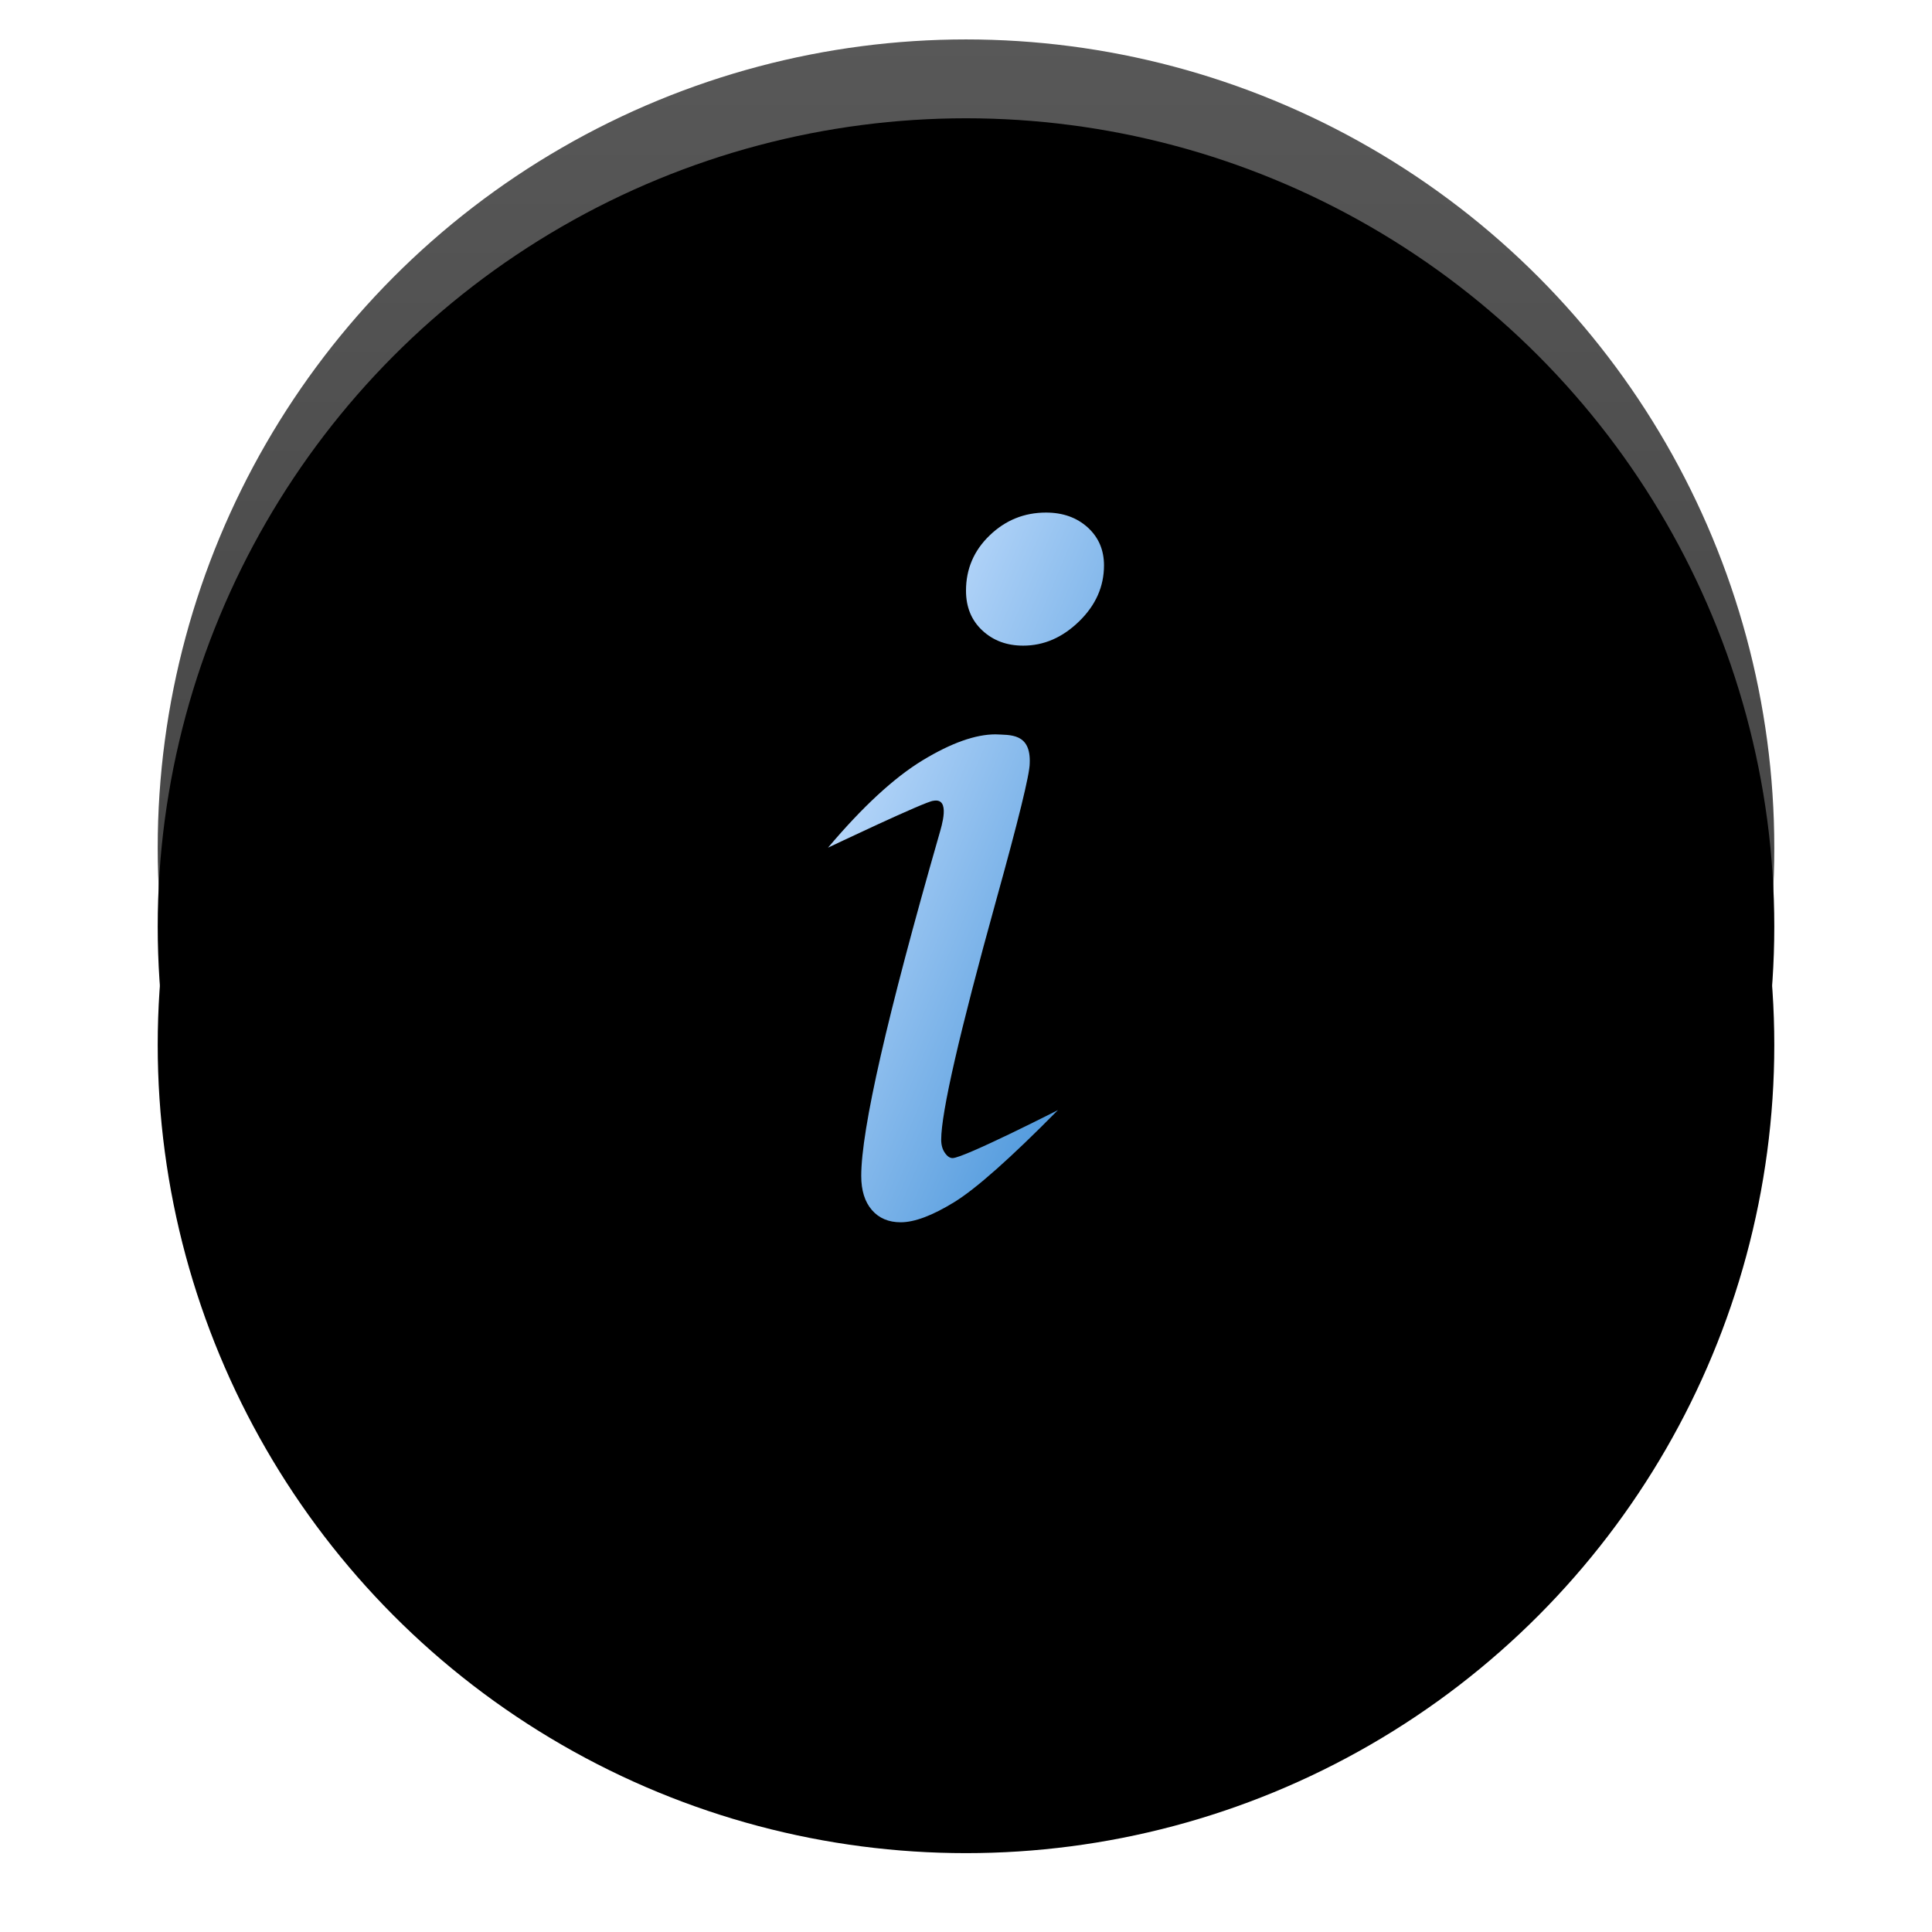 <?xml version="1.0" encoding="UTF-8"?>
<svg width="49px" height="49px" viewBox="0 0 49 49" version="1.1" xmlns="http://www.w3.org/2000/svg" xmlns:xlink="http://www.w3.org/1999/xlink">
    <!-- Generator: Sketch 49.2 (51160) - http://www.bohemiancoding.com/sketch -->
    <title>bot</title>
    <desc>Created with Sketch.</desc>
    <defs>
        <circle id="path-1" cx="20.5" cy="20.5" r="20.5"></circle>
        <filter x="-25.6%" y="-13.4%" width="151.2%" height="151.2%" filterUnits="objectBoundingBox" id="filter-2">
            <feOffset dx="0" dy="3" in="SourceAlpha" result="shadowOffsetOuter1"></feOffset>
            <feGaussianBlur stdDeviation="2" in="shadowOffsetOuter1" result="shadowBlurOuter1"></feGaussianBlur>
            <feColorMatrix values="0 0 0 0 0   0 0 0 0 0   0 0 0 0 0  0 0 0 0.062 0" type="matrix" in="shadowBlurOuter1" result="shadowMatrixOuter1"></feColorMatrix>
            <feOffset dx="0" dy="2" in="SourceAlpha" result="shadowOffsetOuter2"></feOffset>
            <feGaussianBlur stdDeviation="1.5" in="shadowOffsetOuter2" result="shadowBlurOuter2"></feGaussianBlur>
            <feColorMatrix values="0 0 0 0 0   0 0 0 0 0   0 0 0 0 0  0 0 0 0.124 0" type="matrix" in="shadowBlurOuter2" result="shadowMatrixOuter2"></feColorMatrix>
            <feMerge>
                <feMergeNode in="shadowMatrixOuter1"></feMergeNode>
                <feMergeNode in="shadowMatrixOuter2"></feMergeNode>
            </feMerge>
        </filter>
        <linearGradient x1="50%" y1="0%" x2="50%" y2="100%" id="linearGradient-3">
            <stop stop-color="#585858" offset="0%"></stop>
            <stop stop-color="#373737" offset="100%"></stop>
        </linearGradient>
        <circle id="path-4" cx="20.5" cy="20.5" r="20.5"></circle>
        <filter x="-4.9%" y="-4.9%" width="109.8%" height="109.8%" filterUnits="objectBoundingBox" id="filter-5">
            <feOffset dx="0" dy="1" in="SourceAlpha" result="shadowOffsetInner1"></feOffset>
            <feComposite in="shadowOffsetInner1" in2="SourceAlpha" operator="arithmetic" k2="-1" k3="1" result="shadowInnerInner1"></feComposite>
            <feColorMatrix values="0 0 0 0 1   0 0 0 0 1   0 0 0 0 1  0 0 0 0.1 0" type="matrix" in="shadowInnerInner1" result="shadowMatrixInner1"></feColorMatrix>
            <feGaussianBlur stdDeviation="1.5" in="SourceAlpha" result="shadowBlurInner2"></feGaussianBlur>
            <feOffset dx="0" dy="1" in="shadowBlurInner2" result="shadowOffsetInner2"></feOffset>
            <feComposite in="shadowOffsetInner2" in2="SourceAlpha" operator="arithmetic" k2="-1" k3="1" result="shadowInnerInner2"></feComposite>
            <feColorMatrix values="0 0 0 0 0   0 0 0 0 0   0 0 0 0 0  0 0 0 0.023 0" type="matrix" in="shadowInnerInner2" result="shadowMatrixInner2"></feColorMatrix>
            <feMerge>
                <feMergeNode in="shadowMatrixInner1"></feMergeNode>
                <feMergeNode in="shadowMatrixInner2"></feMergeNode>
            </feMerge>
        </filter>
        <linearGradient x1="108.285%" y1="76.846%" x2="32.014%" y2="-6.598%" id="linearGradient-6">
            <stop stop-color="#4492D9" offset="0%"></stop>
            <stop stop-color="#CAE2FF" offset="100%"></stop>
        </linearGradient>
        <path d="M17,20.499 C17.877,19.461 18.677,18.722 19.4,18.283 C20.124,17.844 20.739,17.625 21.248,17.625 C21.614,17.645 22.149,17.585 22.116,18.361 C22.116,18.635 21.831,19.796 21.262,21.844 C20.334,25.195 19.871,27.216 19.871,27.905 C19.871,28.037 19.901,28.148 19.963,28.237 C20.024,28.327 20.09,28.372 20.16,28.372 C20.441,28.372 22.833,27.154 22.833,27.154 C21.63,28.372 20.753,29.151 20.2,29.49 C19.647,29.83 19.194,30 18.843,30 C18.536,30 18.292,29.896 18.113,29.689 C17.933,29.481 17.843,29.193 17.843,28.825 C17.843,27.645 18.501,24.761 19.818,20.174 C19.879,19.957 20.117,19.227 19.673,19.31 C19.497,19.31 17,20.499 17,20.499 Z M22.53,12 C22.957,12 23.309,12.126 23.586,12.376 C23.862,12.627 24,12.948 24,13.339 C24,13.877 23.789,14.351 23.368,14.76 C22.947,15.17 22.474,15.375 21.95,15.375 C21.535,15.375 21.19,15.247 20.914,14.99 C20.638,14.733 20.5,14.397 20.5,13.981 C20.5,13.431 20.7,12.963 21.101,12.578 C21.501,12.193 21.977,12 22.53,12 Z" id="path-7"></path>
        <filter x="-28.6%" y="0.0%" width="157.1%" height="127.8%" filterUnits="objectBoundingBox" id="filter-8">
            <feGaussianBlur stdDeviation="0" in="SourceGraphic"></feGaussianBlur>
        </filter>
        <filter x="-64.3%" y="-13.9%" width="228.6%" height="155.6%" filterUnits="objectBoundingBox" id="filter-9">
            <feOffset dx="0" dy="3" in="SourceAlpha" result="shadowOffsetOuter1"></feOffset>
            <feGaussianBlur stdDeviation="1" in="shadowOffsetOuter1" result="shadowBlurOuter1"></feGaussianBlur>
            <feColorMatrix values="0 0 0 0 0   0 0 0 0 0   0 0 0 0 0  0 0 0 0.5 0" type="matrix" in="shadowBlurOuter1"></feColorMatrix>
        </filter>
    </defs>
    <g id="v1s重构版本" stroke="none" stroke-width="1" fill="none" fill-rule="evenodd">
        <g id="小i智能语音" transform="translate(-163, -102)">
            <g id="bot" transform="translate(167, 103)">
                <g id="Oval-3" fill="black" fill-opacity="1">
                    <use filter="url(#filter-2)" xlink:href="#path-1"></use>
                </g>
                <g id="Oval-3">
                    <use fill="url(#linearGradient-3)" fill-rule="evenodd" xlink:href="#path-4"></use>
                    <use fill="black" fill-opacity="1" filter="url(#filter-5)" xlink:href="#path-4"></use>
                </g>
                <g id="i" filter="url(#filter-8)">
                    <use fill="black" fill-opacity="1" filter="url(#filter-9)" xlink:href="#path-7"></use>
                    <use fill="url(#linearGradient-6)" fill-rule="evenodd" xlink:href="#path-7"></use>
                </g>
            </g>
        </g>
    </g>
</svg>